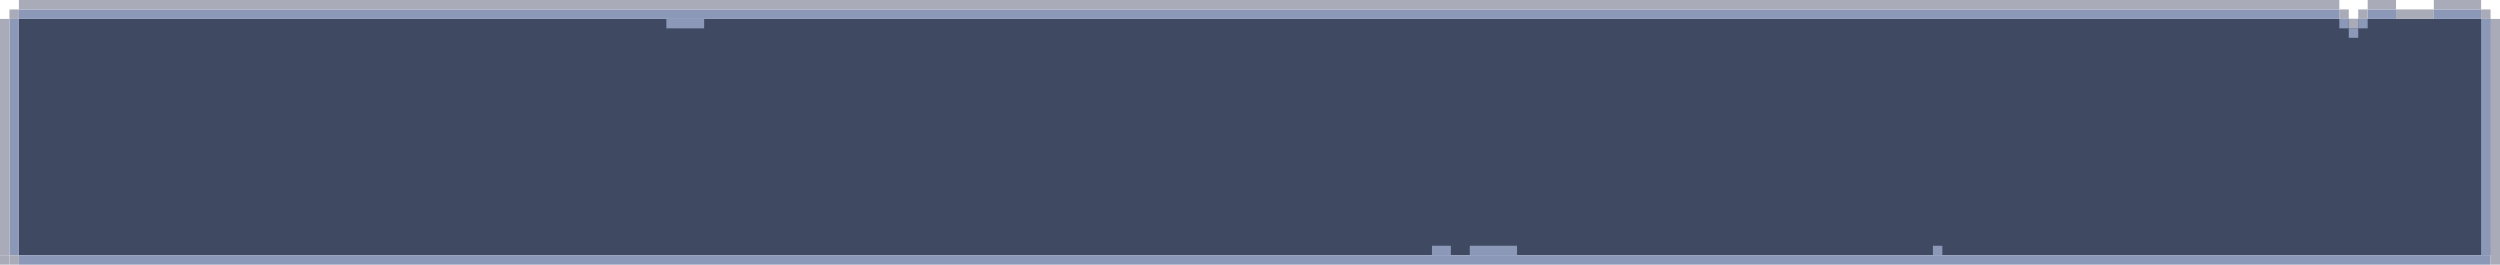 <svg width="529" height="56" viewBox="0 0 529 56" fill="none" xmlns="http://www.w3.org/2000/svg">
<path d="M527 4H4V54H527V4Z" fill="#3F4961"/>
<path d="M4 4H2C2 4 2 34.474 2 54C2.781 54 4 54 4 54V4Z" fill="#8B98B8"/>
<path d="M2 4H0V54C0 54 1.219 54 2 54C2 34.474 2 4 2 4Z" fill="#A9ACB8"/>
<path d="M307 52H303V54H307V52Z" fill="#8B98B8"/>
<path d="M321 52H311V54H321V52Z" fill="#8B98B8"/>
<path d="M411 52H409V54H411V52Z" fill="#8B98B8"/>
<path d="M527 54V4H525V54H527Z" fill="#8B98B8"/>
<path d="M527 54H4L4 56H527V54Z" fill="#8B98B8"/>
<path d="M529 4H527V56H529V4Z" fill="#A9ACB8"/>
<path d="M4 2H2V4H4L4 2Z" fill="#A9ACB8"/>
<path d="M4 54C4 54 2.781 54 2 54C2 54.781 2 56 2 56H4L4 54Z" fill="#A9ACB8"/>
<path d="M527 2H525V4H527V2Z" fill="#A9ACB8"/>
<path d="M149 4H141V6H149V4Z" fill="#8B98B8"/>
<path d="M515 2H507V4H515V2Z" fill="#A9ACB8"/>
<path d="M507 2H501V4H507V2Z" fill="#8B98B8"/>
<path d="M507 0H501V2H507V0Z" fill="#A9ACB8"/>
<path d="M501 4H499V6H501V4Z" fill="#8B98B8"/>
<path d="M501 2H499V4H501V2Z" fill="#A9ACB8"/>
<path d="M499 6H497V8H499V6Z" fill="#8B98B8"/>
<path d="M499 4H497V6H499V4Z" fill="#A9ACB8"/>
<path d="M497 4H495V6H497V4Z" fill="#8B98B8"/>
<path d="M497 2H495V4H497V2Z" fill="#A9ACB8"/>
<path d="M525 2H515V4H525V2Z" fill="#8B98B8"/>
<path d="M525 0H515V2H525V0Z" fill="#A9ACB8"/>
<path d="M495 2H4L4 4H495V2Z" fill="#8B98B8"/>
<path d="M495 0H4V2H495V0Z" fill="#A9ACB8"/>
<path d="M2 54H0V56H2V54Z" fill="#A9ACB8"/>
</svg>
